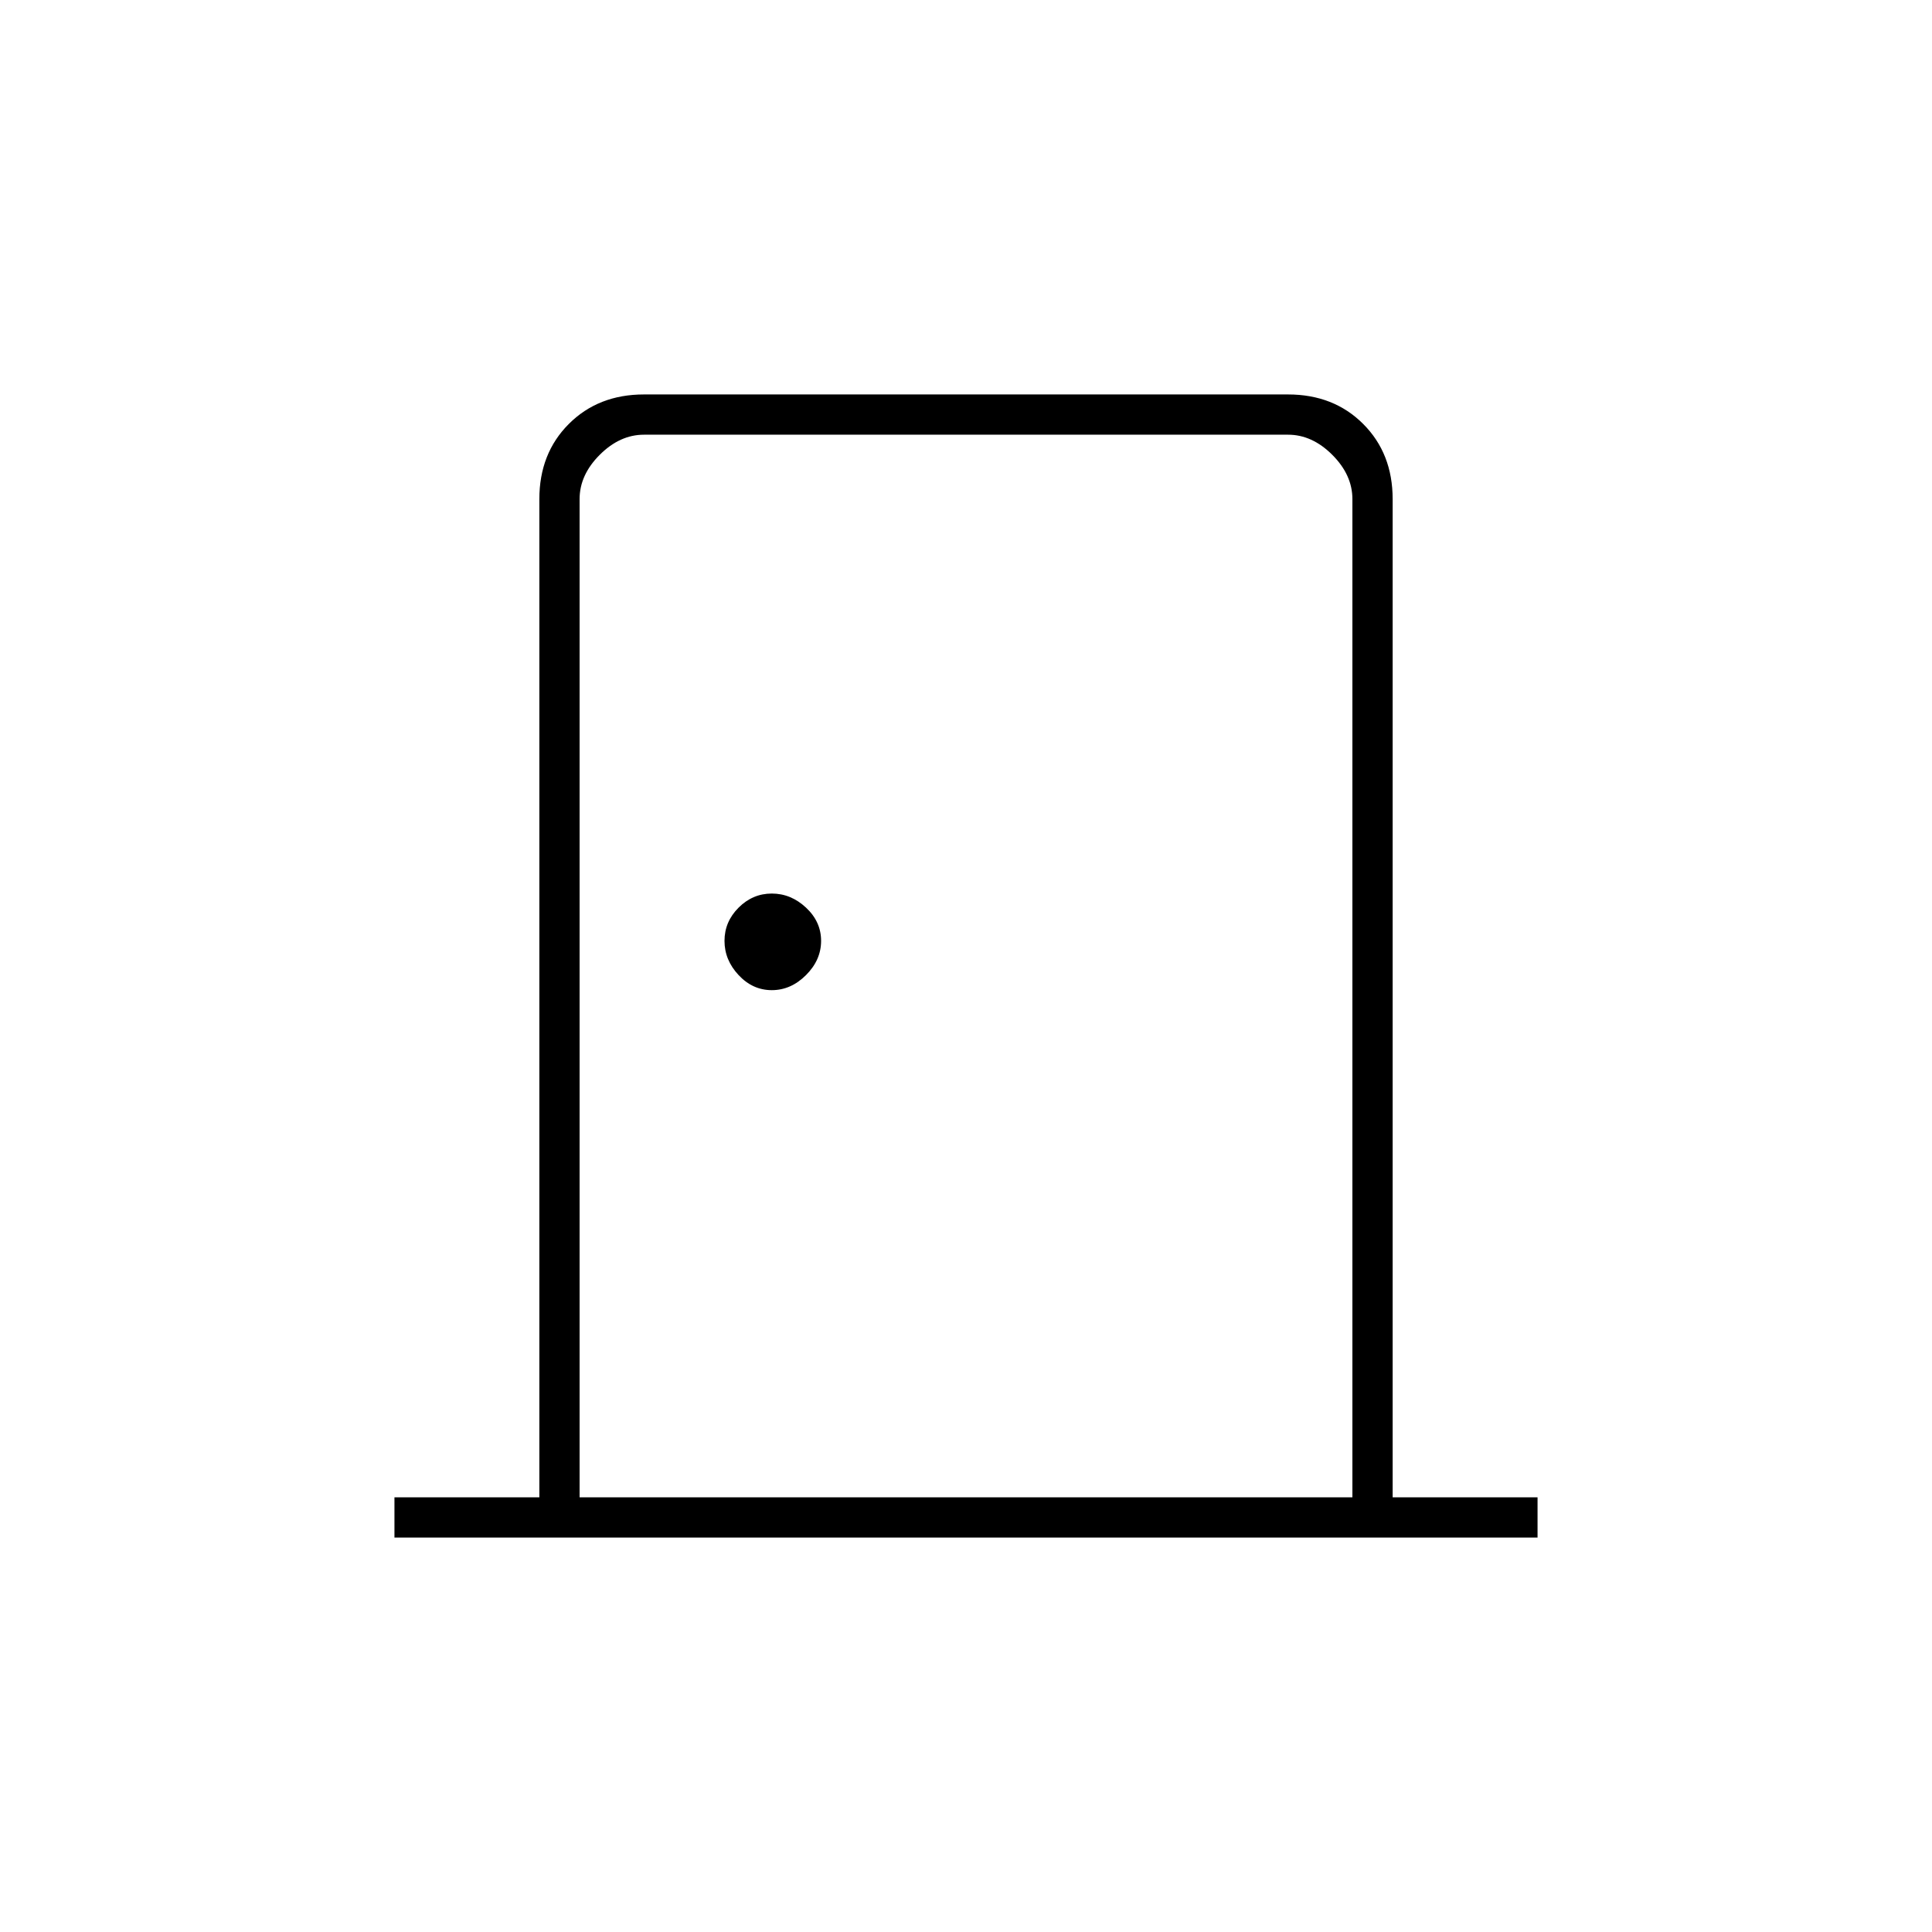<svg xmlns="http://www.w3.org/2000/svg" height="20" viewBox="0 -960 960 960" width="20"><path d="M196-196v-20h72v-496q0-22.7 14.65-37.35Q297.3-764 320-764h320q22.7 0 37.35 14.65Q692-734.7 692-712v496h72v20H196Zm92-20h384v-496q0-12-10-22t-22-10H320q-12 0-22 10t-10 22v496Zm95.51-252q9.51 0 17-7.49t7.49-17q0-9.51-7.49-16.51-7.49-7-17-7T367-509q-7 7-7 16.51 0 9.51 7 17t16.51 7.49ZM288-744v528-528Z"/></svg>